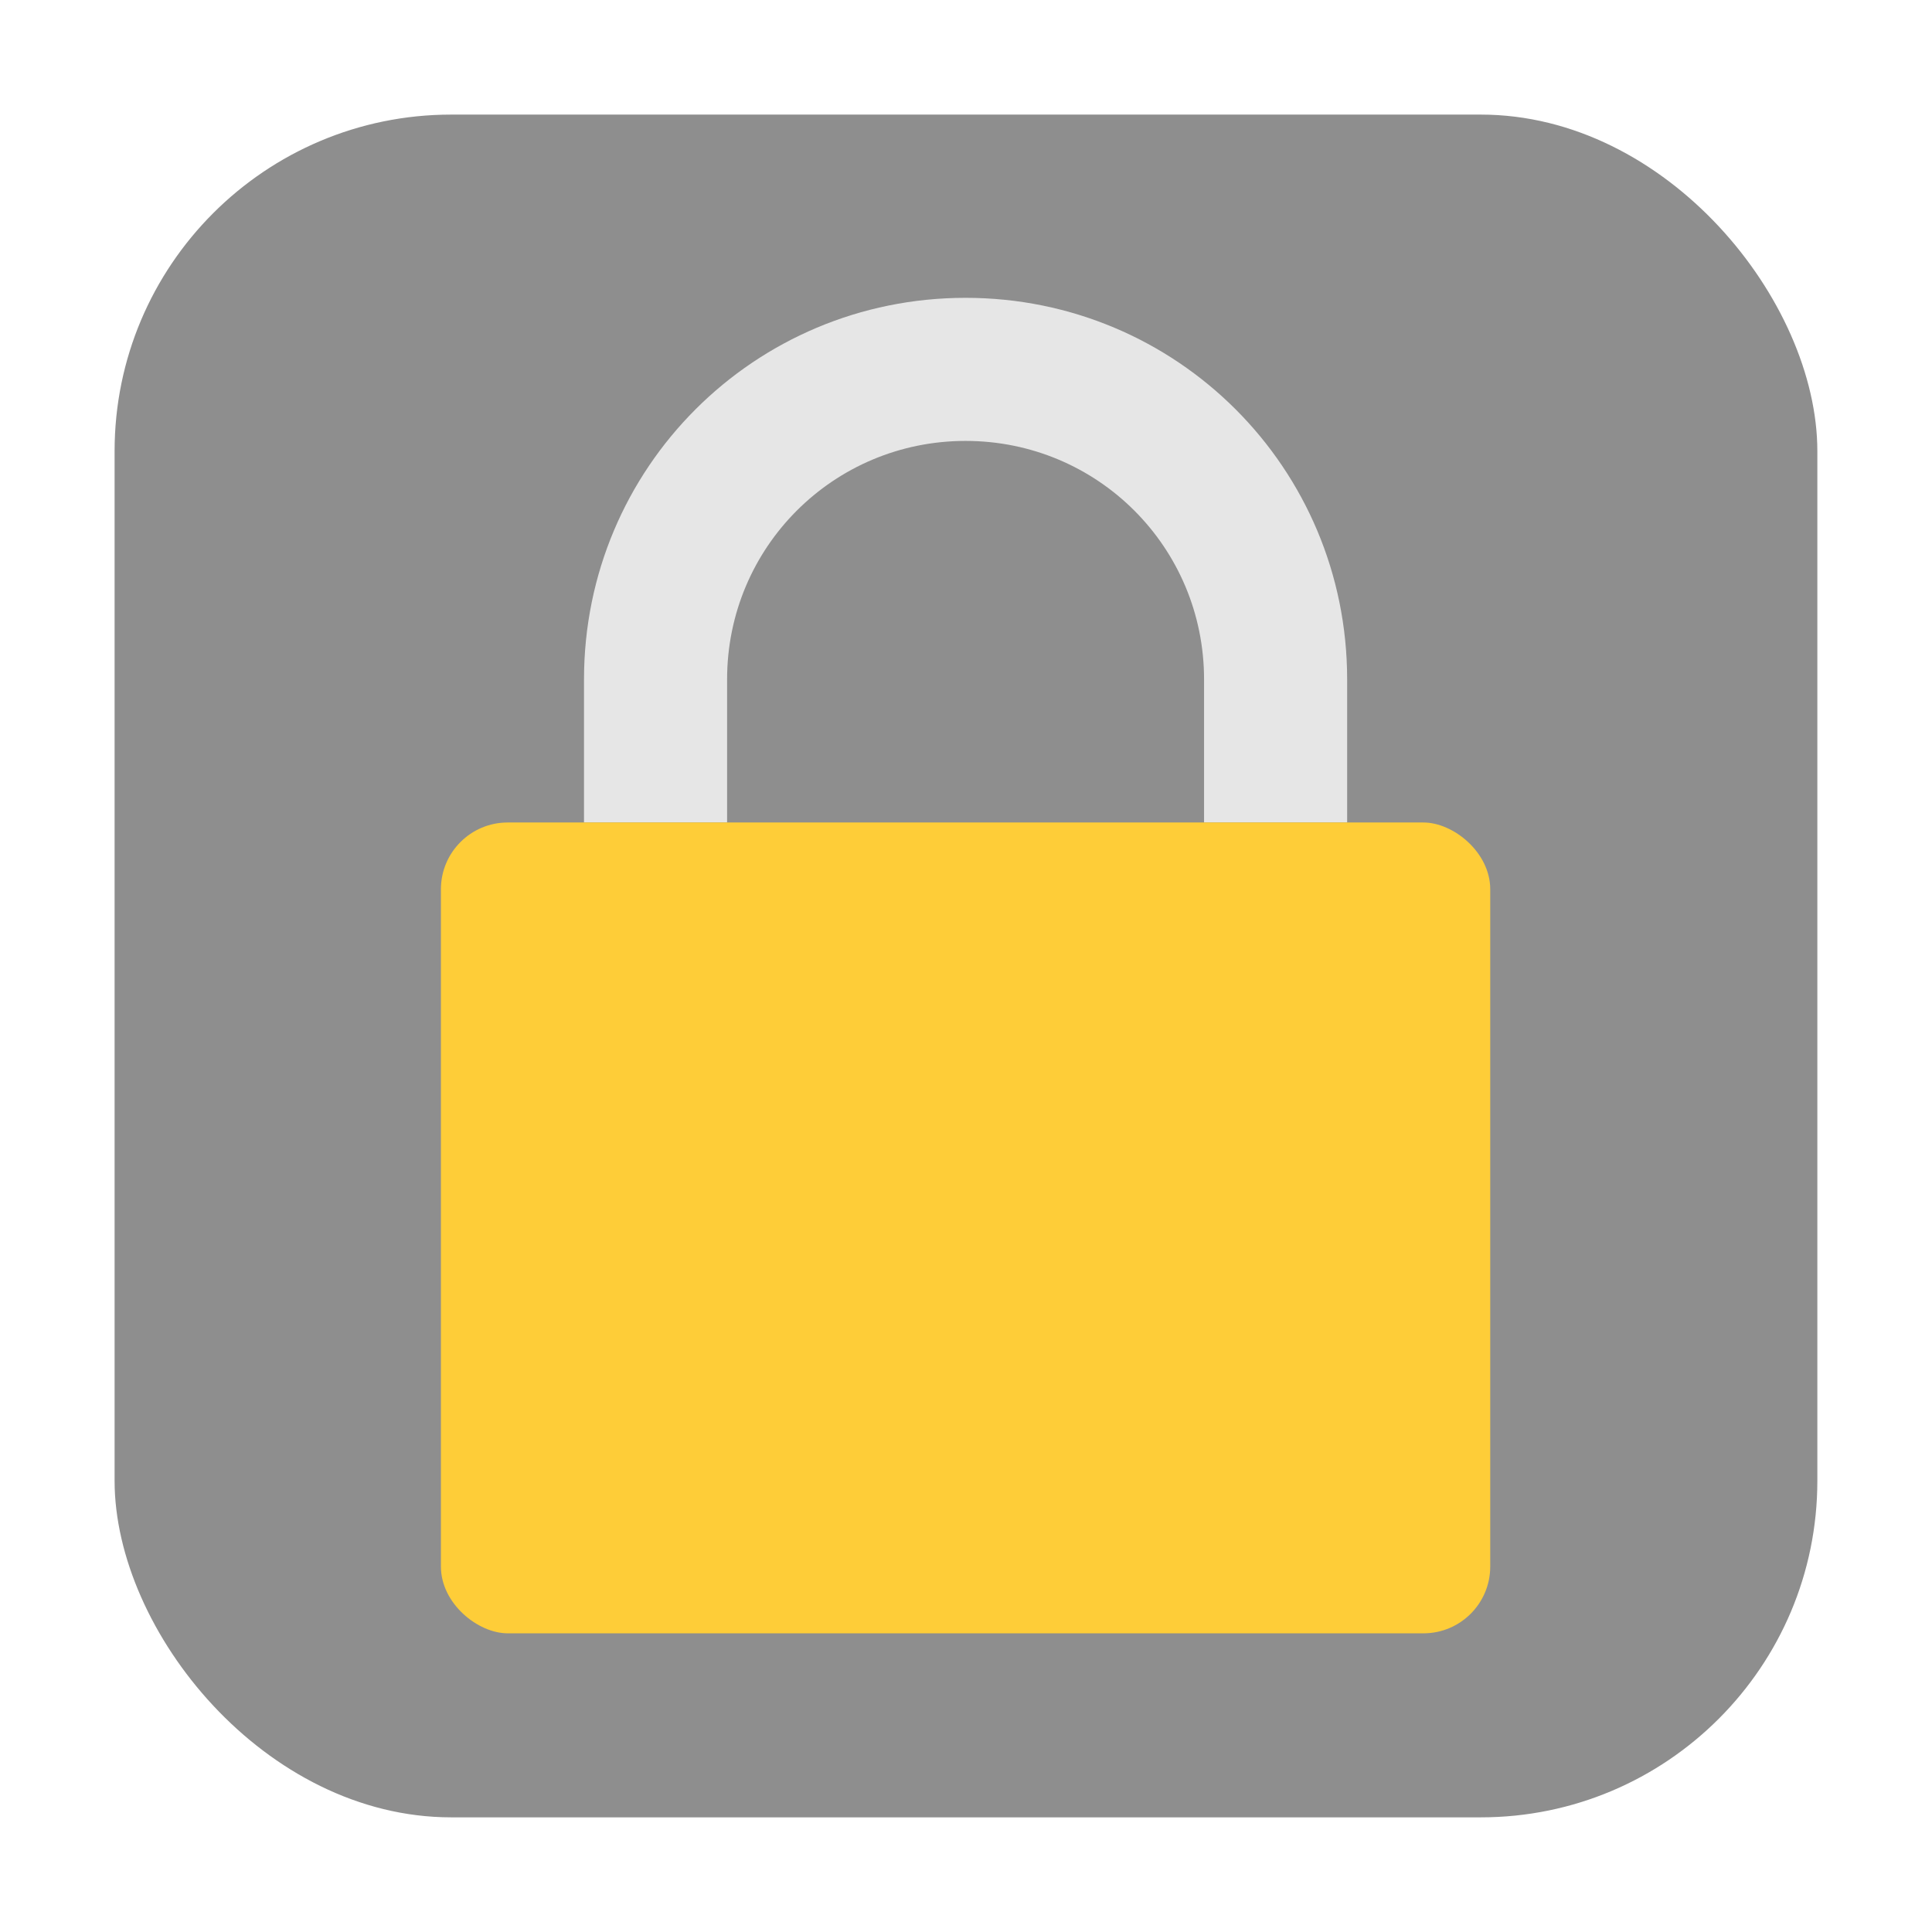 <svg height="32" width="32" xmlns="http://www.w3.org/2000/svg"><rect fill="#8e8e8e" fill-rule="evenodd" height="28.203" ry="5.575" width="28.203" x="1.898" y="1.898"/><g transform="matrix(.79 0 0 .79 3.353 3.353)"><path d="m16 2c-4.432 0-8 3.568-8 8v3h3v-3c0-2.77 2.23-5 5-5s5 2.23 5 5v3h3v-3c0-4.432-3.568-8-8-8z" fill="#e6e6e6"/><rect fill="#fecd38" height="22" rx="1.4" transform="matrix(0 -1 -1 0 0 0)" width="17" x="-30" y="-27"/></g></svg>